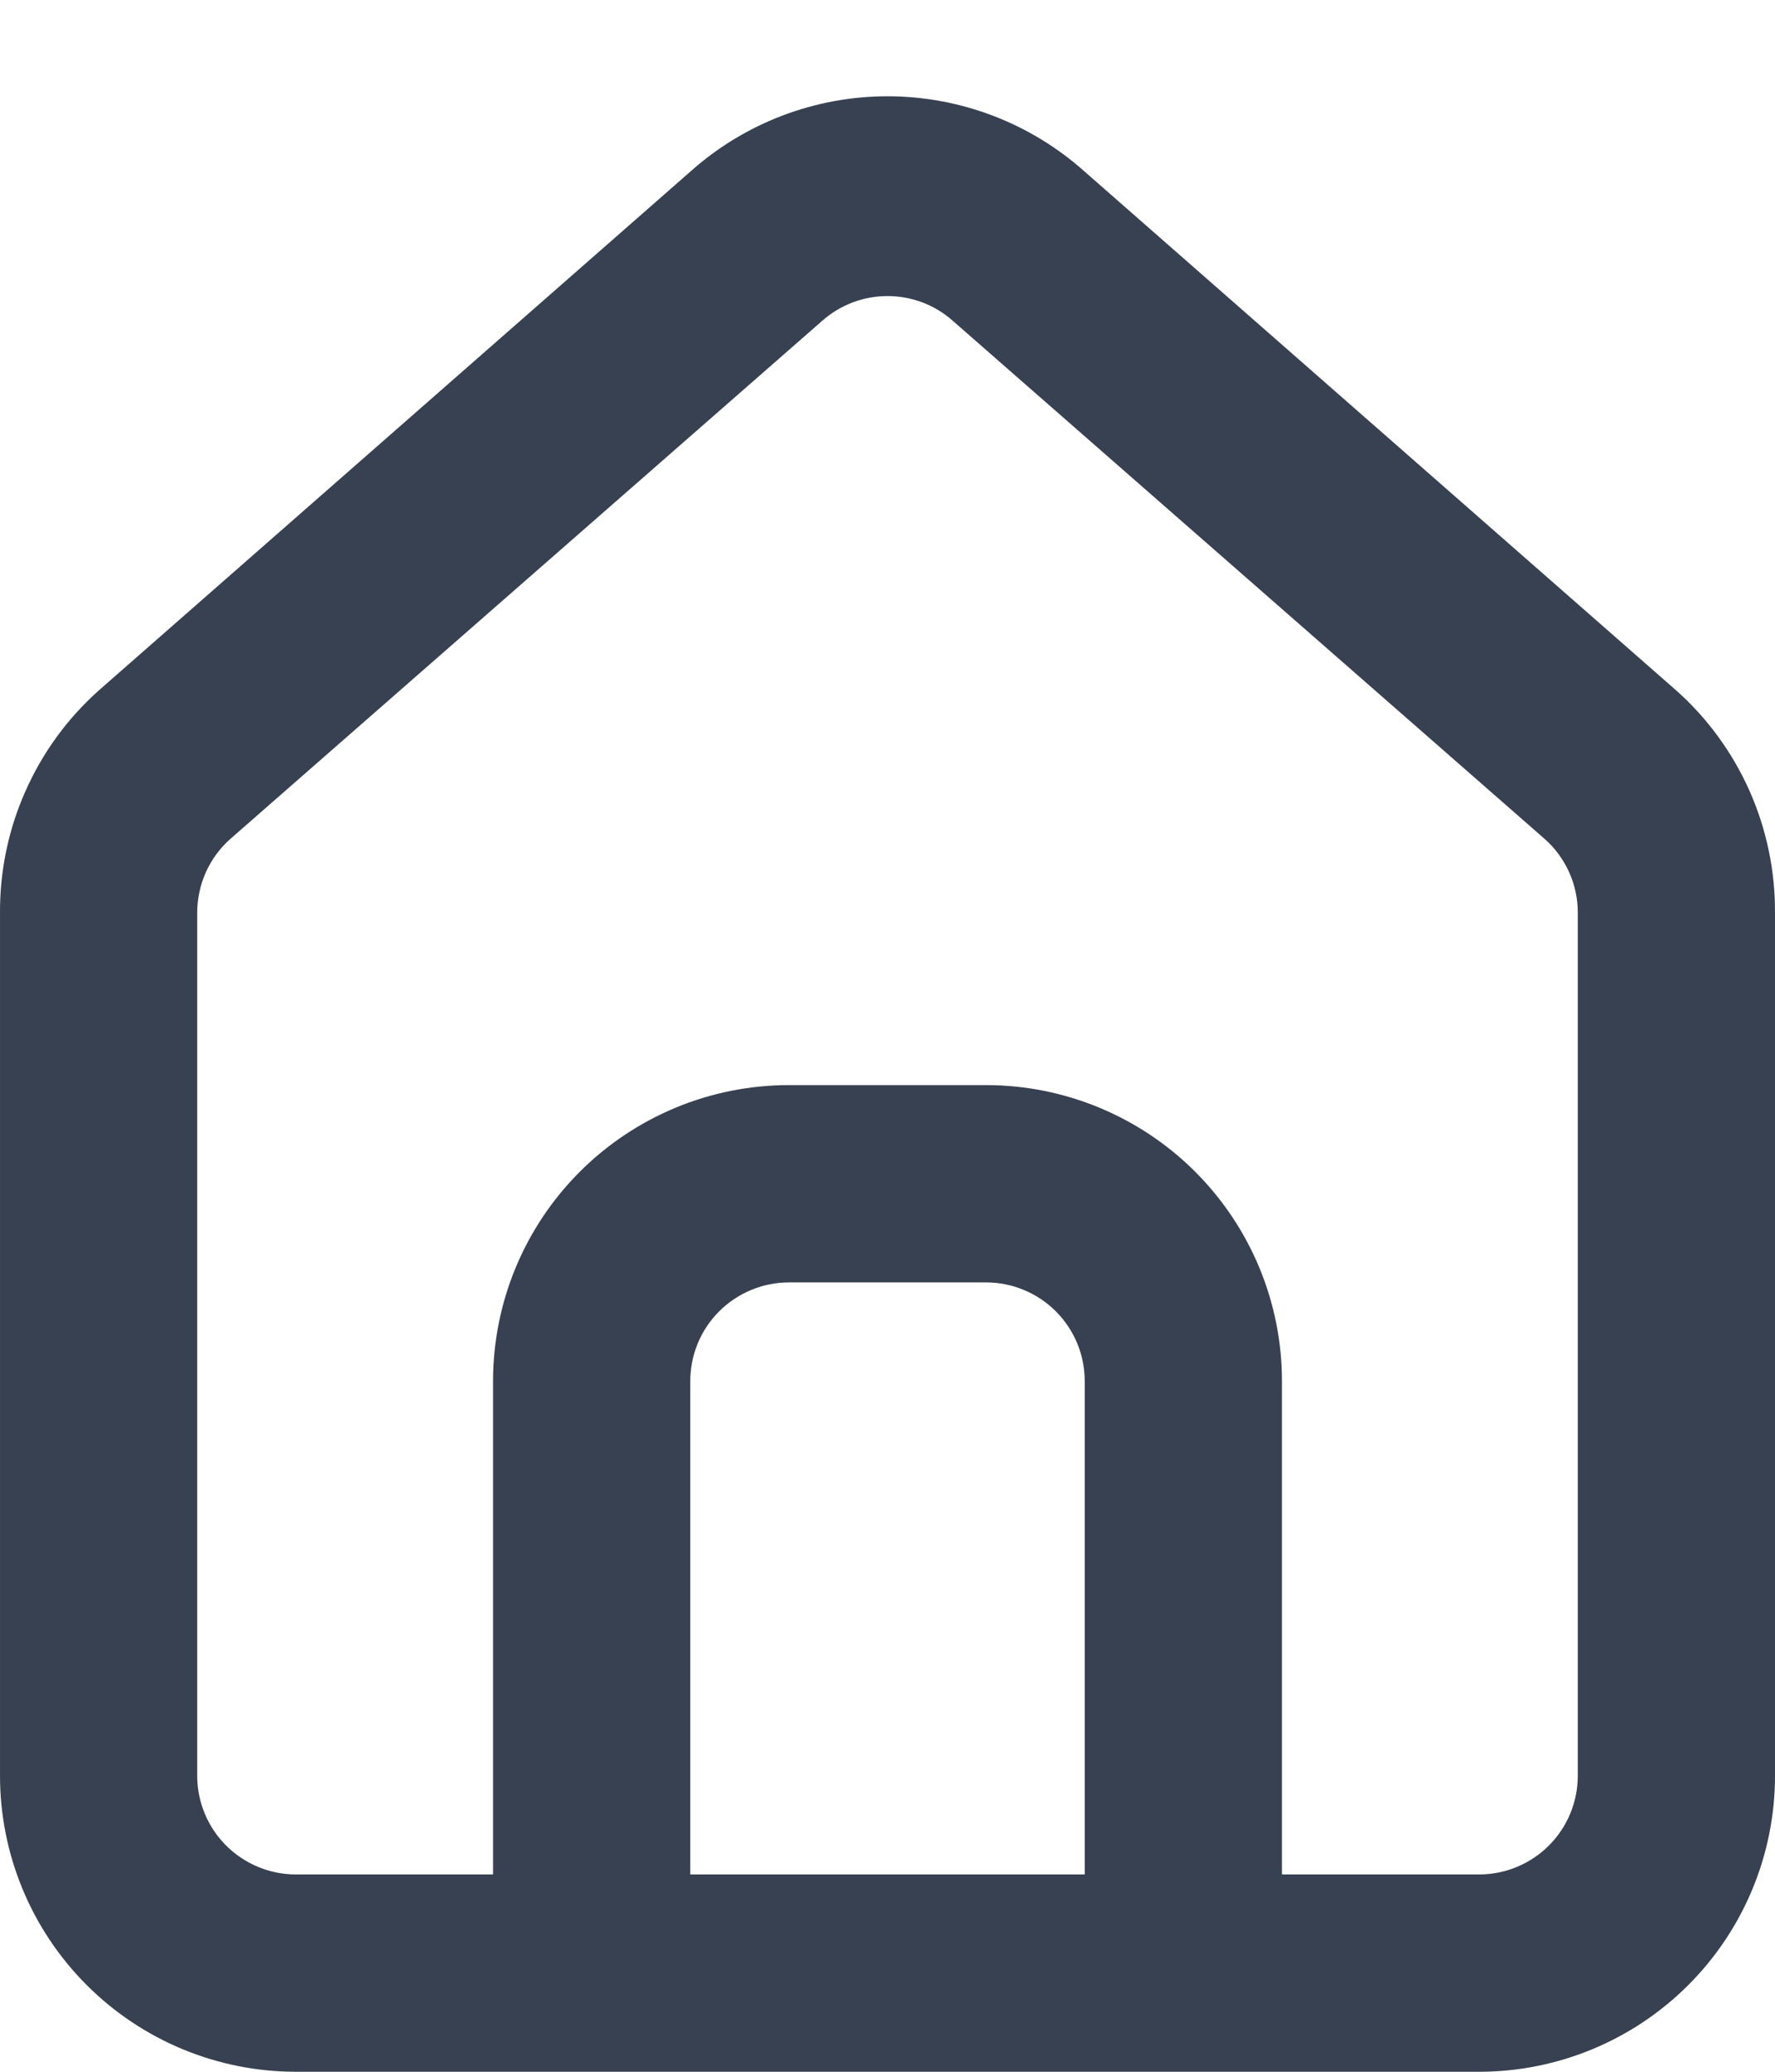 <svg width="18" height="21" viewBox="0 0 18 21" fill="none" xmlns="http://www.w3.org/2000/svg">
<path d="M17 7L11 1.74C10.45 1.248 9.738 0.976 9 0.976C8.262 0.976 7.55 1.248 7 1.74L1 7C0.682 7.284 0.429 7.632 0.257 8.022C0.084 8.411 -0.003 8.833 9.47941e-05 9.26V18C9.47941e-05 18.795 0.316 19.558 0.879 20.121C1.441 20.683 2.204 21 3 21H15C15.796 21 16.559 20.683 17.121 20.121C17.684 19.558 18 18.795 18 18V9.25C18.002 8.825 17.914 8.405 17.742 8.017C17.569 7.629 17.317 7.282 17 7ZM11 19H7V13.999C7 13.734 7.105 13.48 7.293 13.292C7.481 13.105 7.735 12.999 8 12.999H10C10.265 12.999 10.52 13.105 10.707 13.292C10.895 13.48 11 13.734 11 13.999V19ZM16 18C16 18.265 15.895 18.519 15.707 18.707C15.52 18.894 15.265 19 15 19H13V13.999C13 13.204 12.684 12.441 12.121 11.878C11.559 11.316 10.796 10.999 10 10.999H8C7.204 10.999 6.441 11.316 5.879 11.878C5.316 12.441 5 13.204 5 13.999V19H3C2.735 19 2.481 18.894 2.293 18.707C2.105 18.519 2 18.265 2 18V9.25C2 9.108 2.031 8.967 2.089 8.838C2.148 8.709 2.233 8.593 2.34 8.5L8.34 3.25C8.523 3.089 8.757 3.001 9 3.001C9.243 3.001 9.478 3.089 9.66 3.25L15.66 8.5C15.767 8.593 15.852 8.709 15.911 8.838C15.97 8.967 16 9.108 16 9.25V18Z" fill="#374151"/>
</svg>
